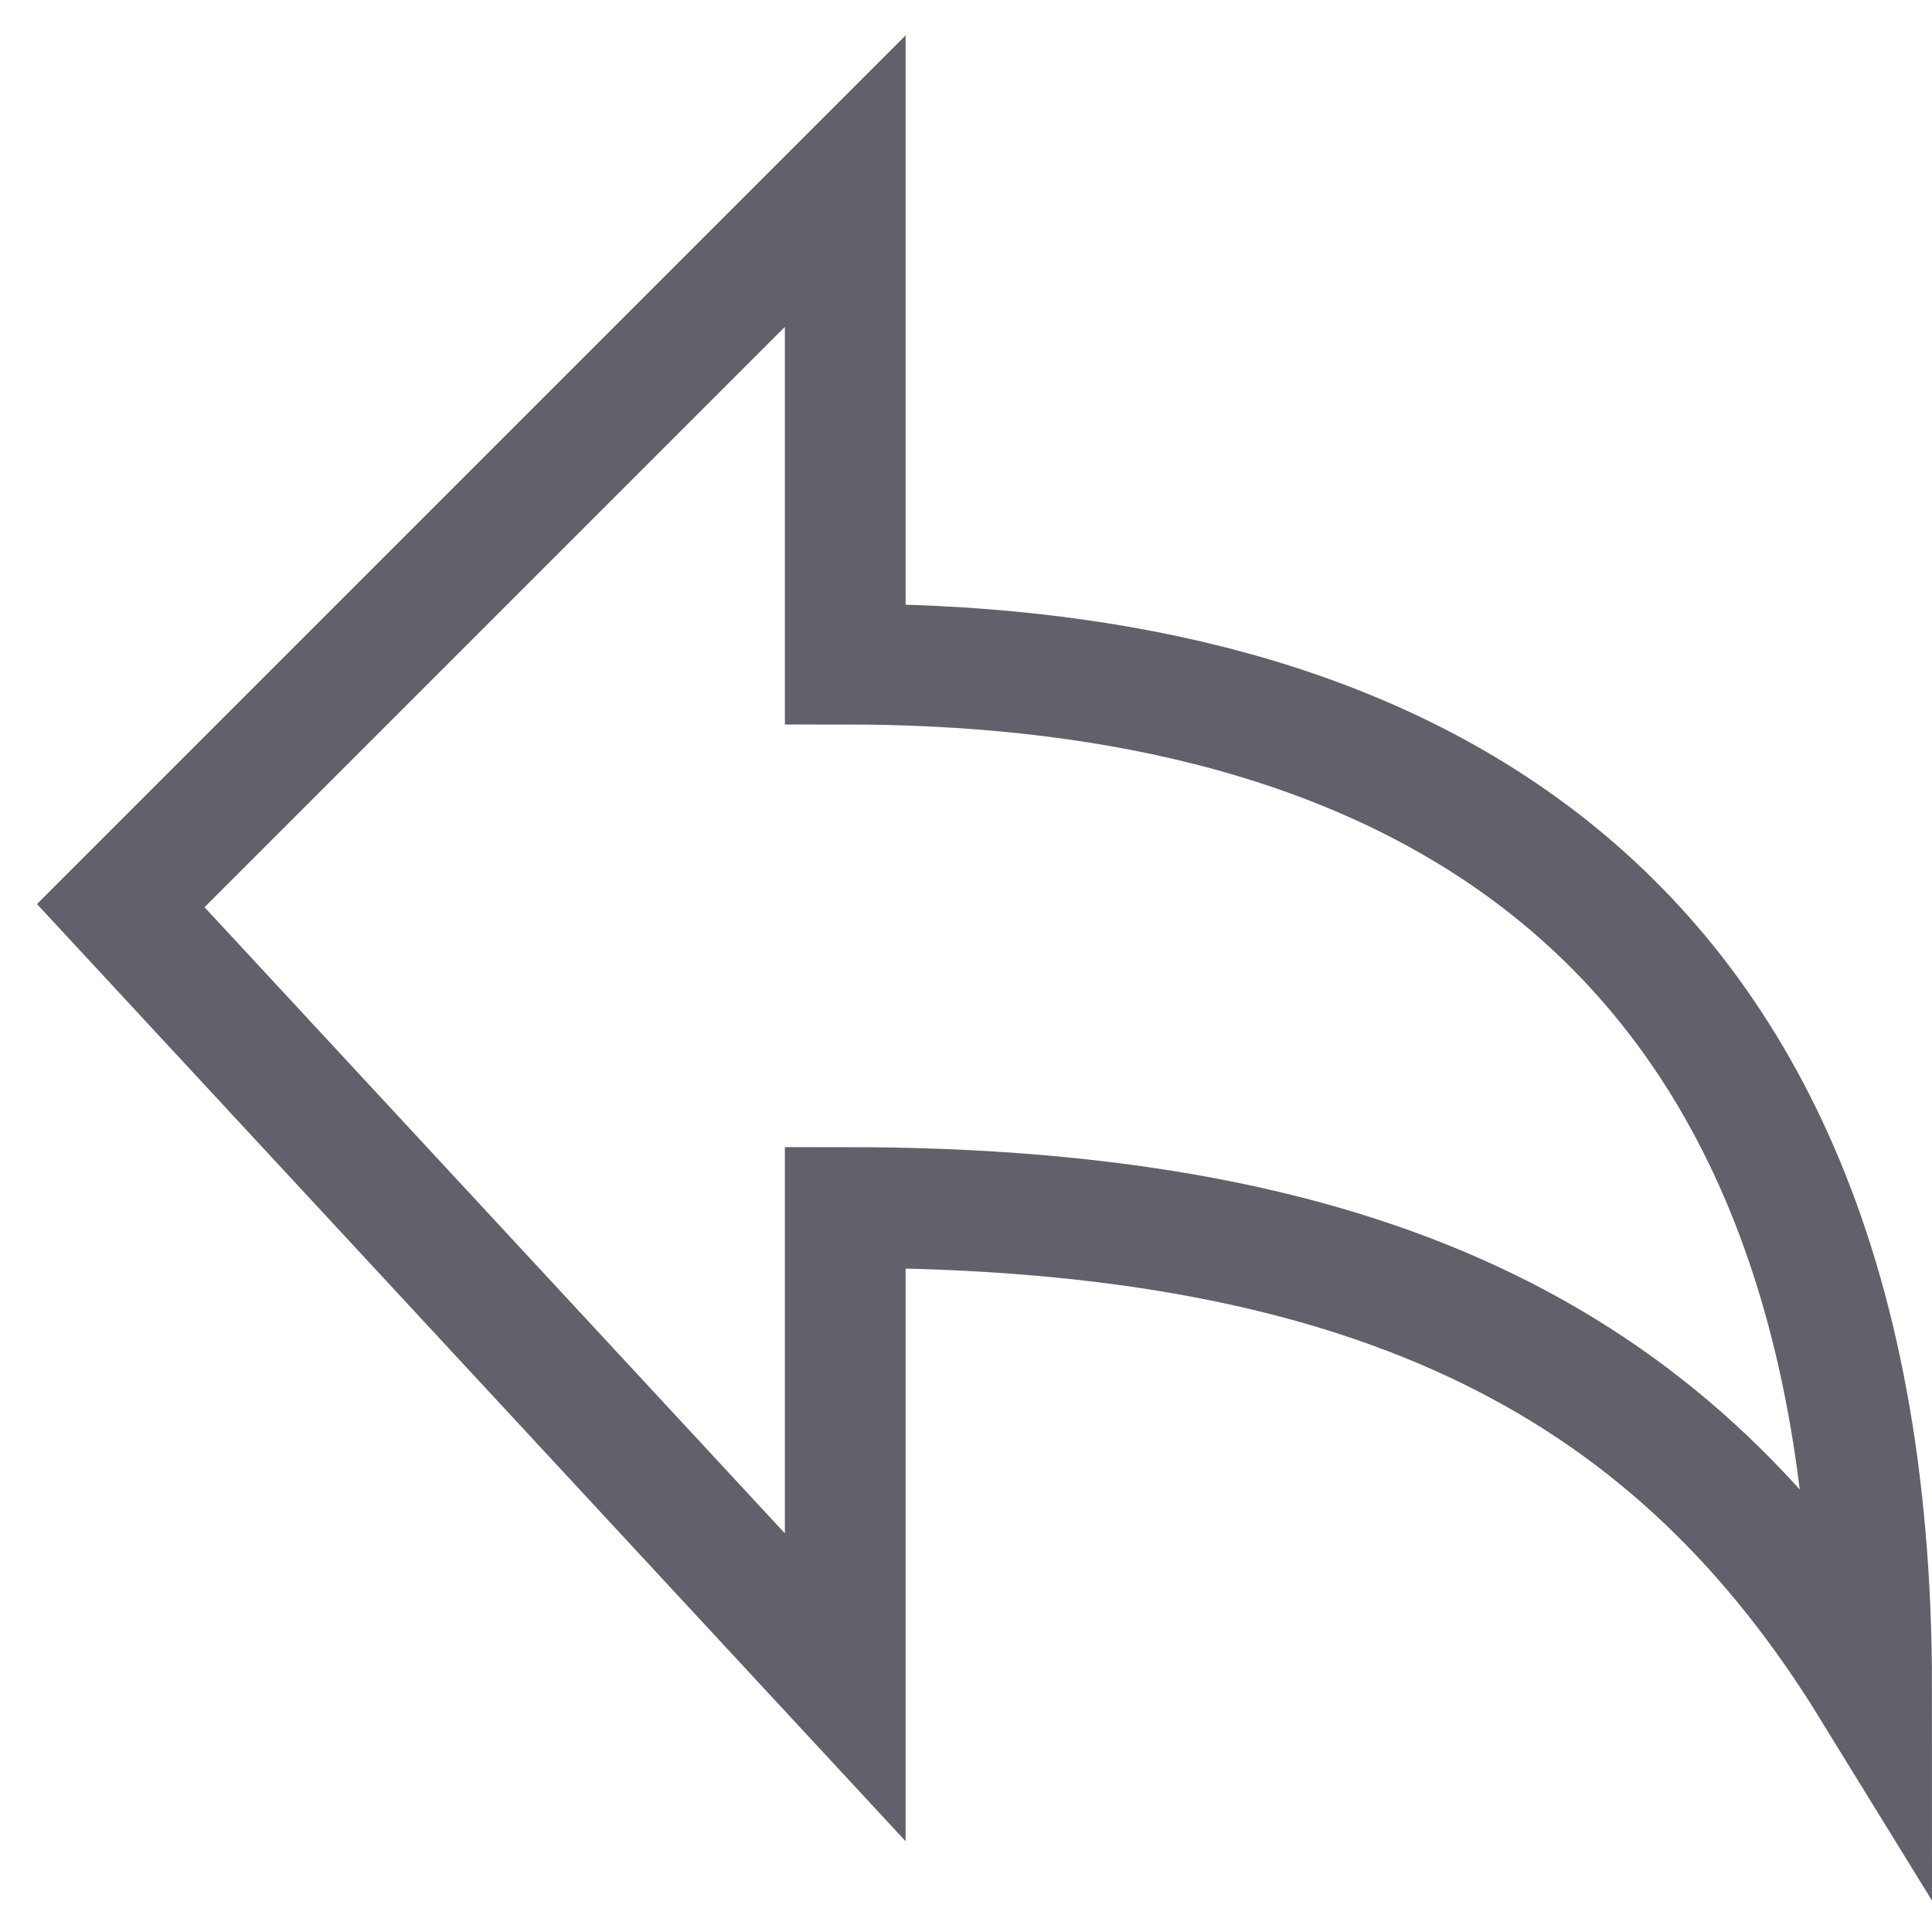 <svg xmlns="http://www.w3.org/2000/svg" height="24" width="24" viewBox="0 0 32 32"><path fill="none" stroke="#61616b" stroke-width="2" d="M14,3v8c8,0,17,3,17,16.947 C27.8,22.747,23,20,14,20v7.947L2,15L14,3z"></path></svg>